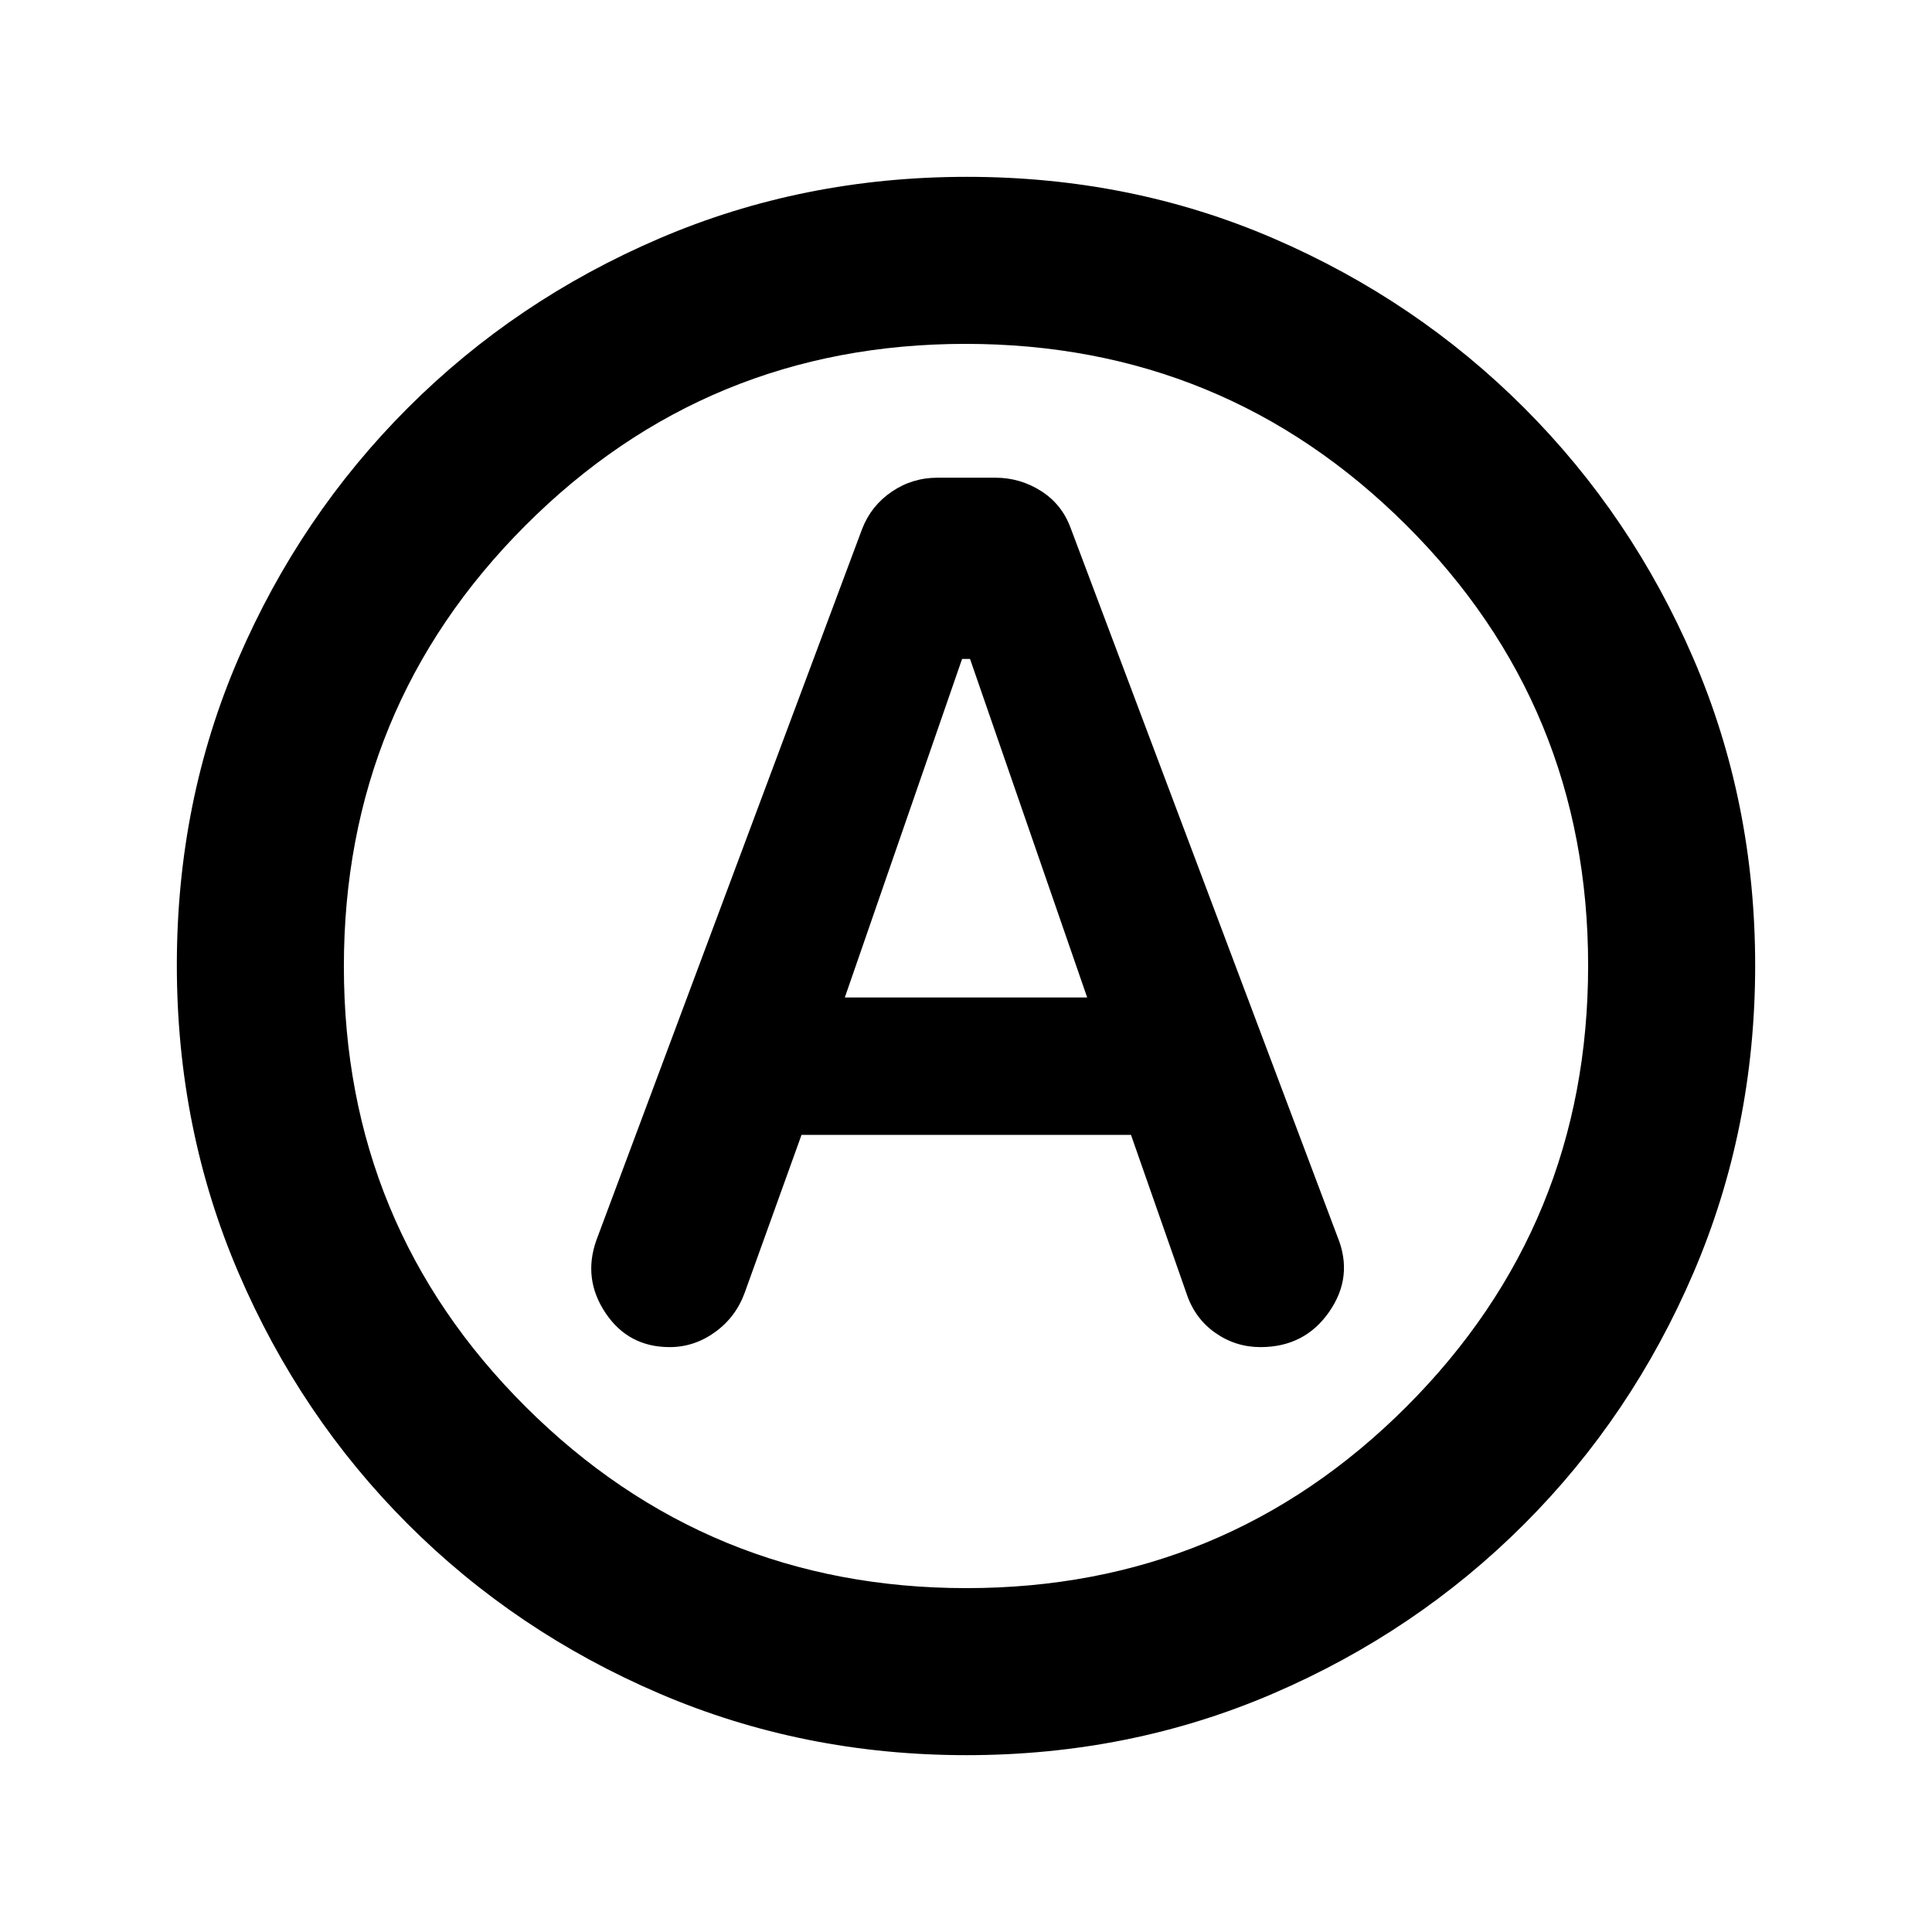 <svg xmlns="http://www.w3.org/2000/svg" height="20" viewBox="0 -960 960 960" width="20"><path d="M398.273-396.087h163.705l27.668 79.041q4.116 12.238 14.229 19.327 10.113 7.089 22.473 7.089 21.935 0 34.109-17.518 12.173-17.518 4.217-37.109L531.985-697.659q-4.337-11.806-14.726-18.389-10.389-6.582-22.701-6.582h-28.729q-12.503 0-22.72 6.946-10.218 6.947-14.696 18.445l-132.13 353.63q-6.718 19.152 4.626 36.065 11.344 16.914 31.87 16.914 12.202 0 22.537-7.457 10.336-7.457 14.758-19.669l28.199-78.331Zm21.51-68.261 58.276-168.239H482l58.217 168.239H419.783Zm60.493 376.479q-81.189 0-152.621-30.618-71.432-30.618-124.991-84.177-53.559-53.559-84.177-124.949-30.618-71.391-30.618-152.845 0-81.455 30.618-152.387t84.177-124.491q53.559-53.559 124.949-84.177 71.391-30.618 152.845-30.618 81.455 0 152.387 30.618t124.491 84.177q53.559 53.559 84.177 124.716 30.618 71.156 30.618 152.344 0 81.189-30.618 152.621-30.618 71.432-84.177 124.991-53.559 53.559-124.716 84.177-71.156 30.618-152.344 30.618ZM480-480Zm.227 309.13q128.577 0 218.74-90.273 90.163-90.273 90.163-219.087 0-128.813-90.39-218.857-90.391-90.043-218.967-90.043-128.577 0-218.74 90.273-90.163 90.273-90.163 219.087 0 128.813 90.39 218.857 90.391 90.043 218.967 90.043Z"/></svg>